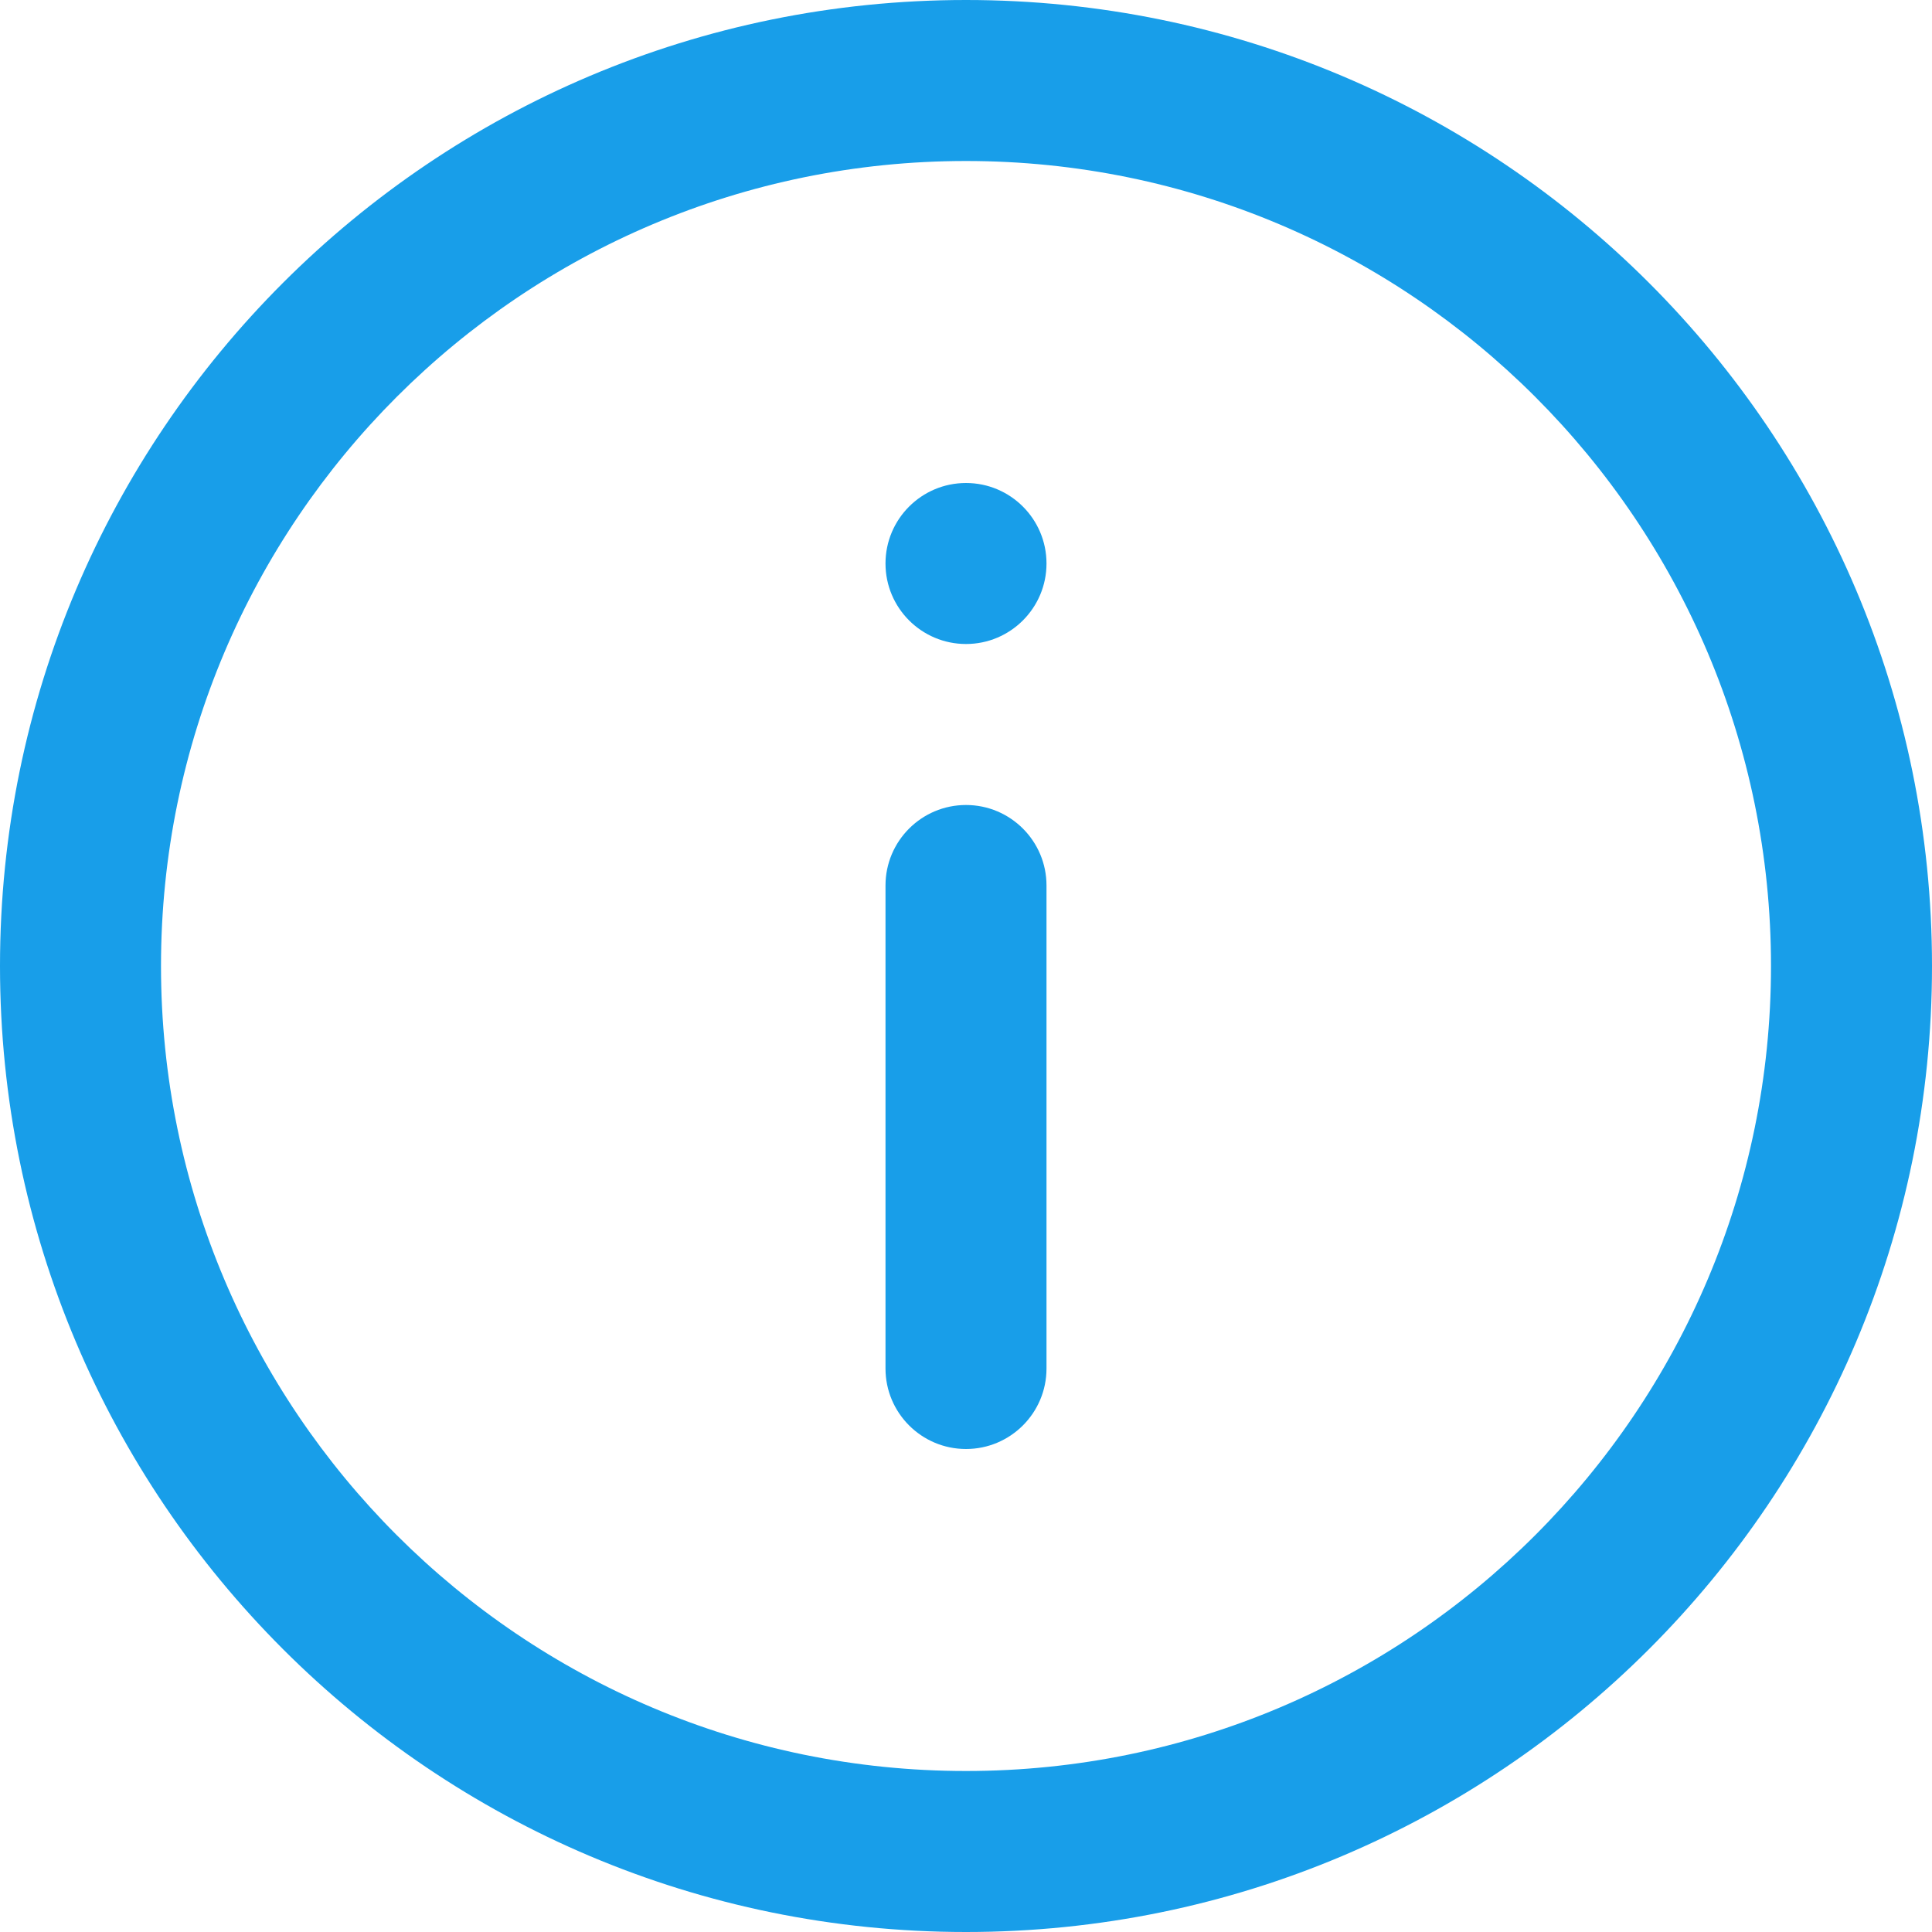 <svg width="12" height="12" viewBox="0 0 12 12" fill="none" xmlns="http://www.w3.org/2000/svg">
<path fill-rule="evenodd" clip-rule="evenodd" d="M6 11C8.761 11 11 8.761 11 6C11 3.239 8.761 1 6 1C3.239 1 1 3.239 1 6C1 8.761 3.239 11 6 11ZM6 12C9.314 12 12 9.314 12 6C12 2.686 9.314 0 6 0C2.686 0 0 2.686 0 6C0 9.314 2.686 12 6 12Z" fill="#189EE9"/>
<path d="M6 9C6.276 9 6.5 8.776 6.5 8.5V5.5C6.5 5.224 6.276 5 6 5C5.724 5 5.5 5.224 5.5 5.5V8.5C5.5 8.776 5.724 9 6 9Z" fill="#189EE9"/>
<path d="M6 3C6.276 3 6.5 3.224 6.5 3.5C6.5 3.776 6.276 4 6 4C5.724 4 5.5 3.776 5.5 3.5C5.5 3.224 5.724 3 6 3Z" fill="#189EE9"/>
</svg>
